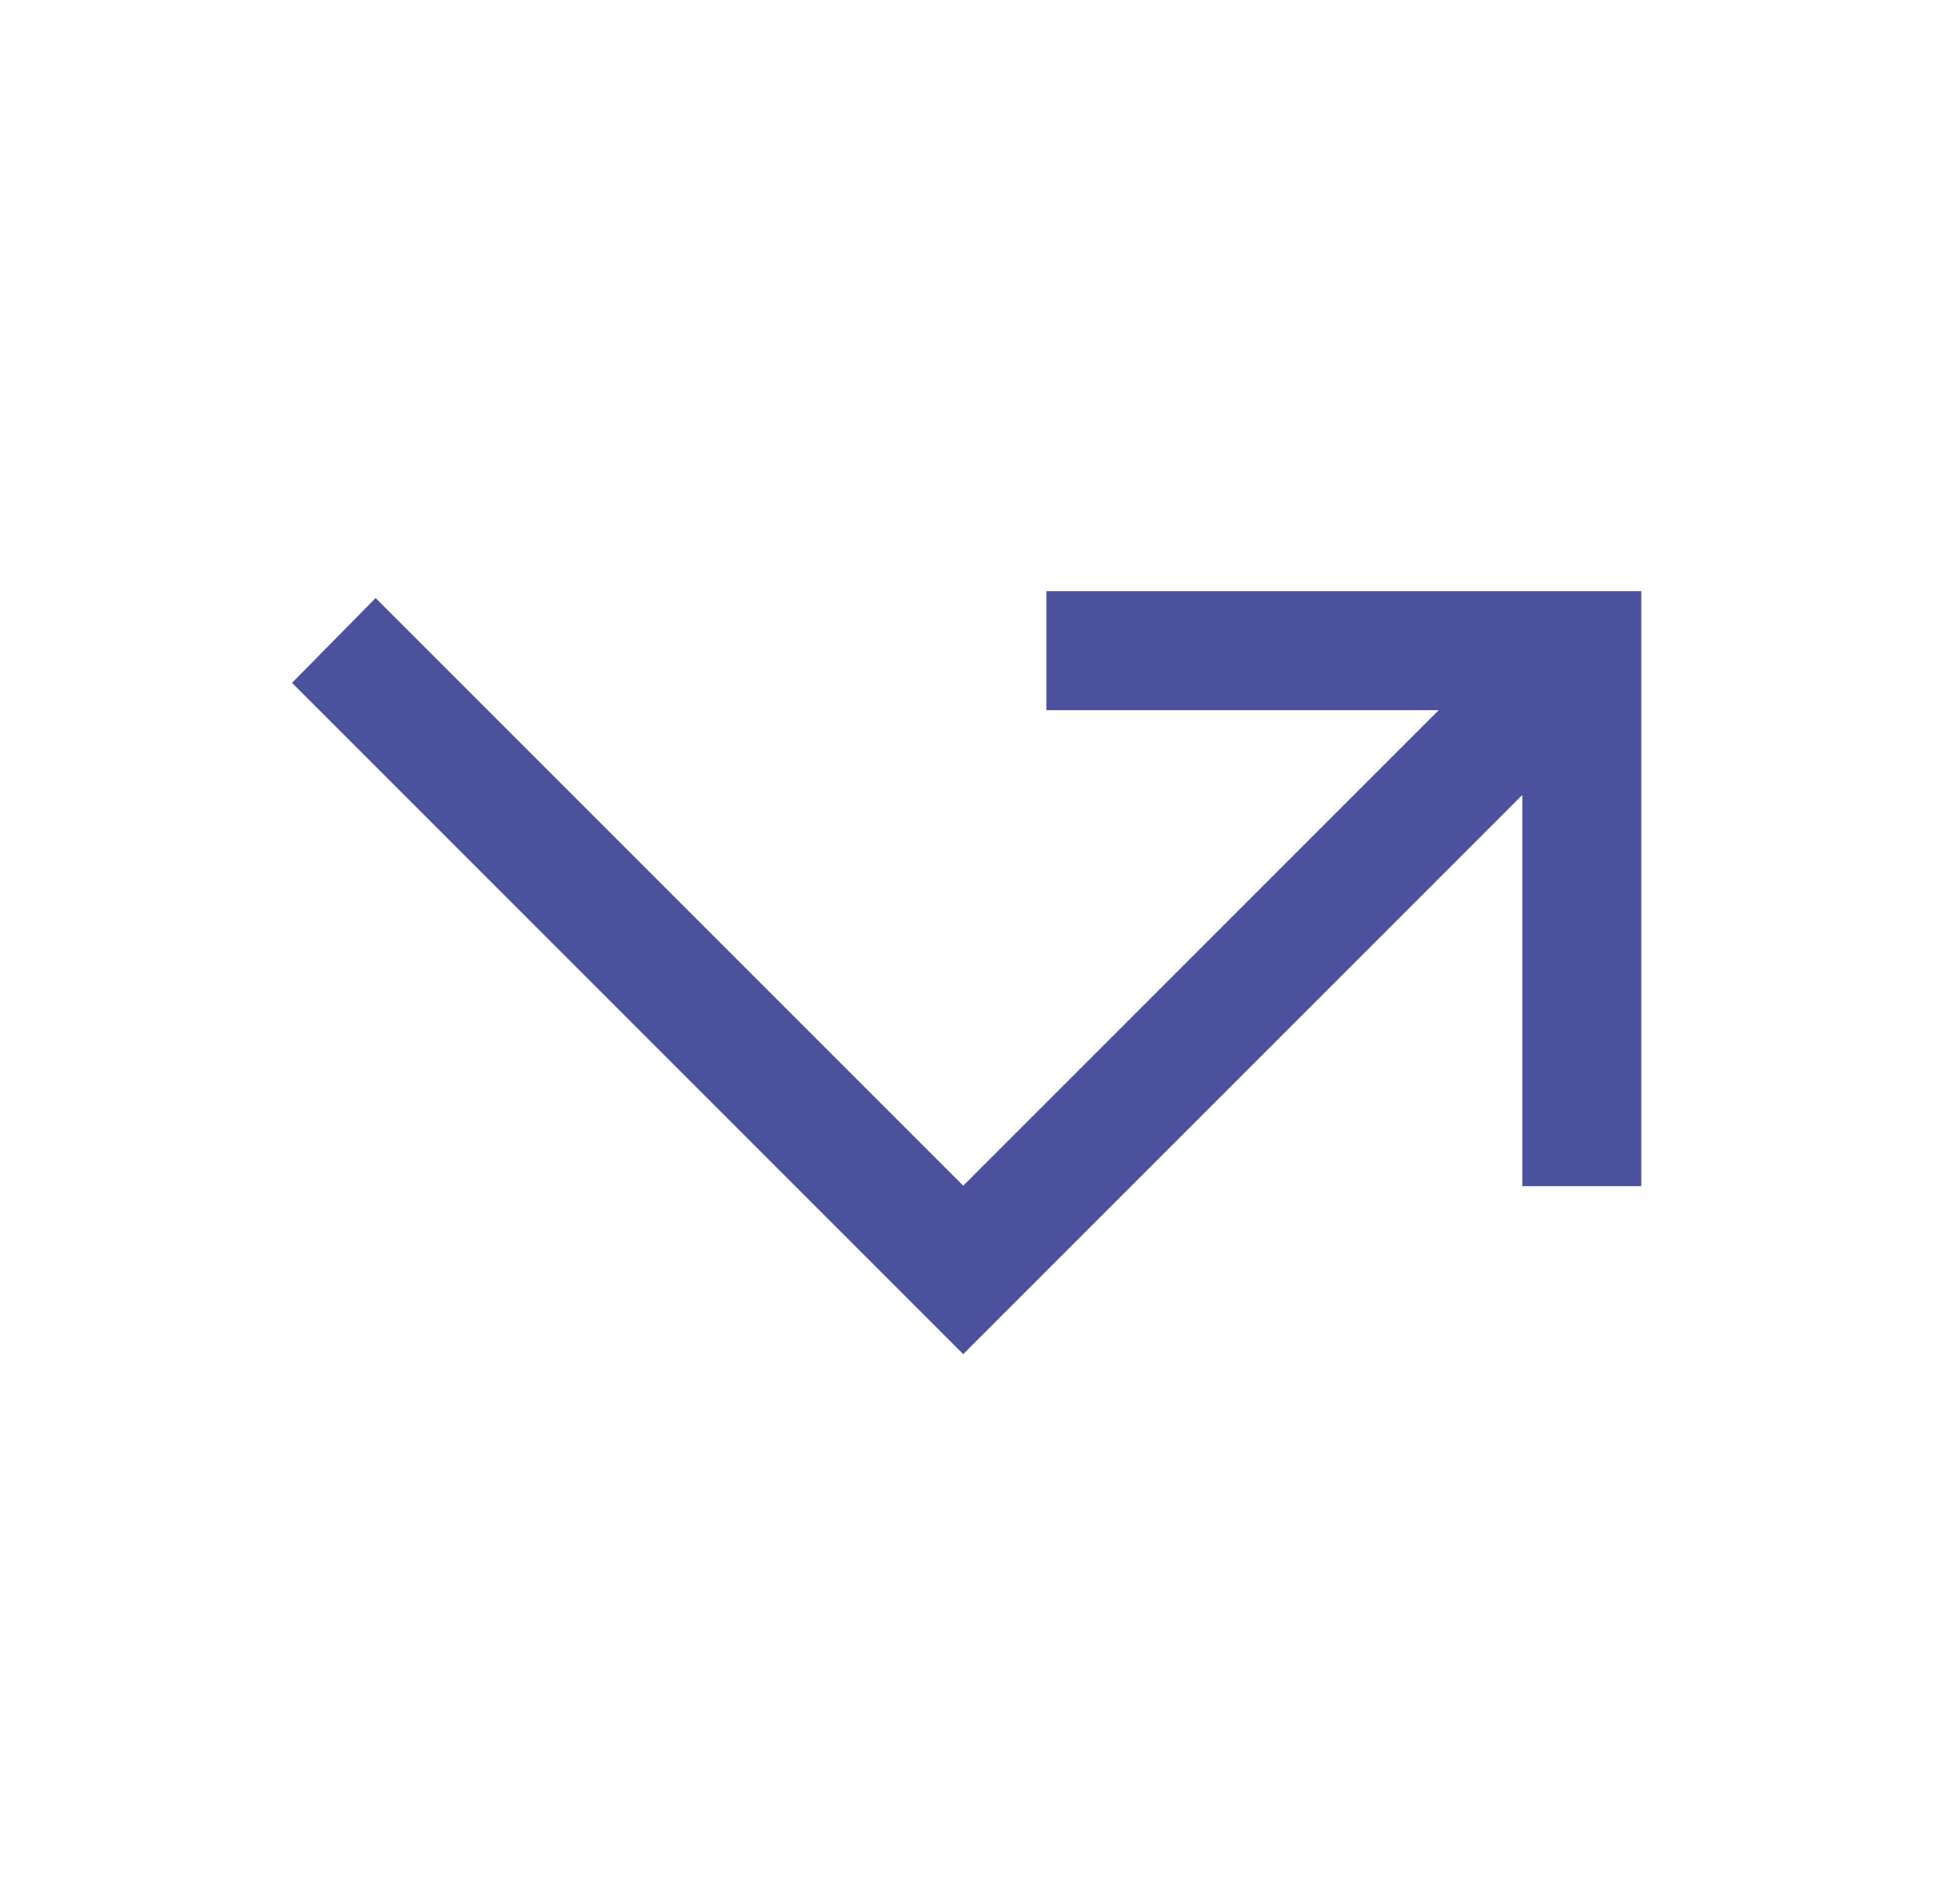 <svg width="64" height="63" viewBox="0 0 64 63" fill="none" xmlns="http://www.w3.org/2000/svg">
<path d="M31.875 44.807L9.664 22.595L12.43 19.789L31.875 39.234L47.61 23.499H34.627V19.561H54.314V39.249H50.377V26.305L31.875 44.807Z" fill="#4C519E"/>
</svg>
